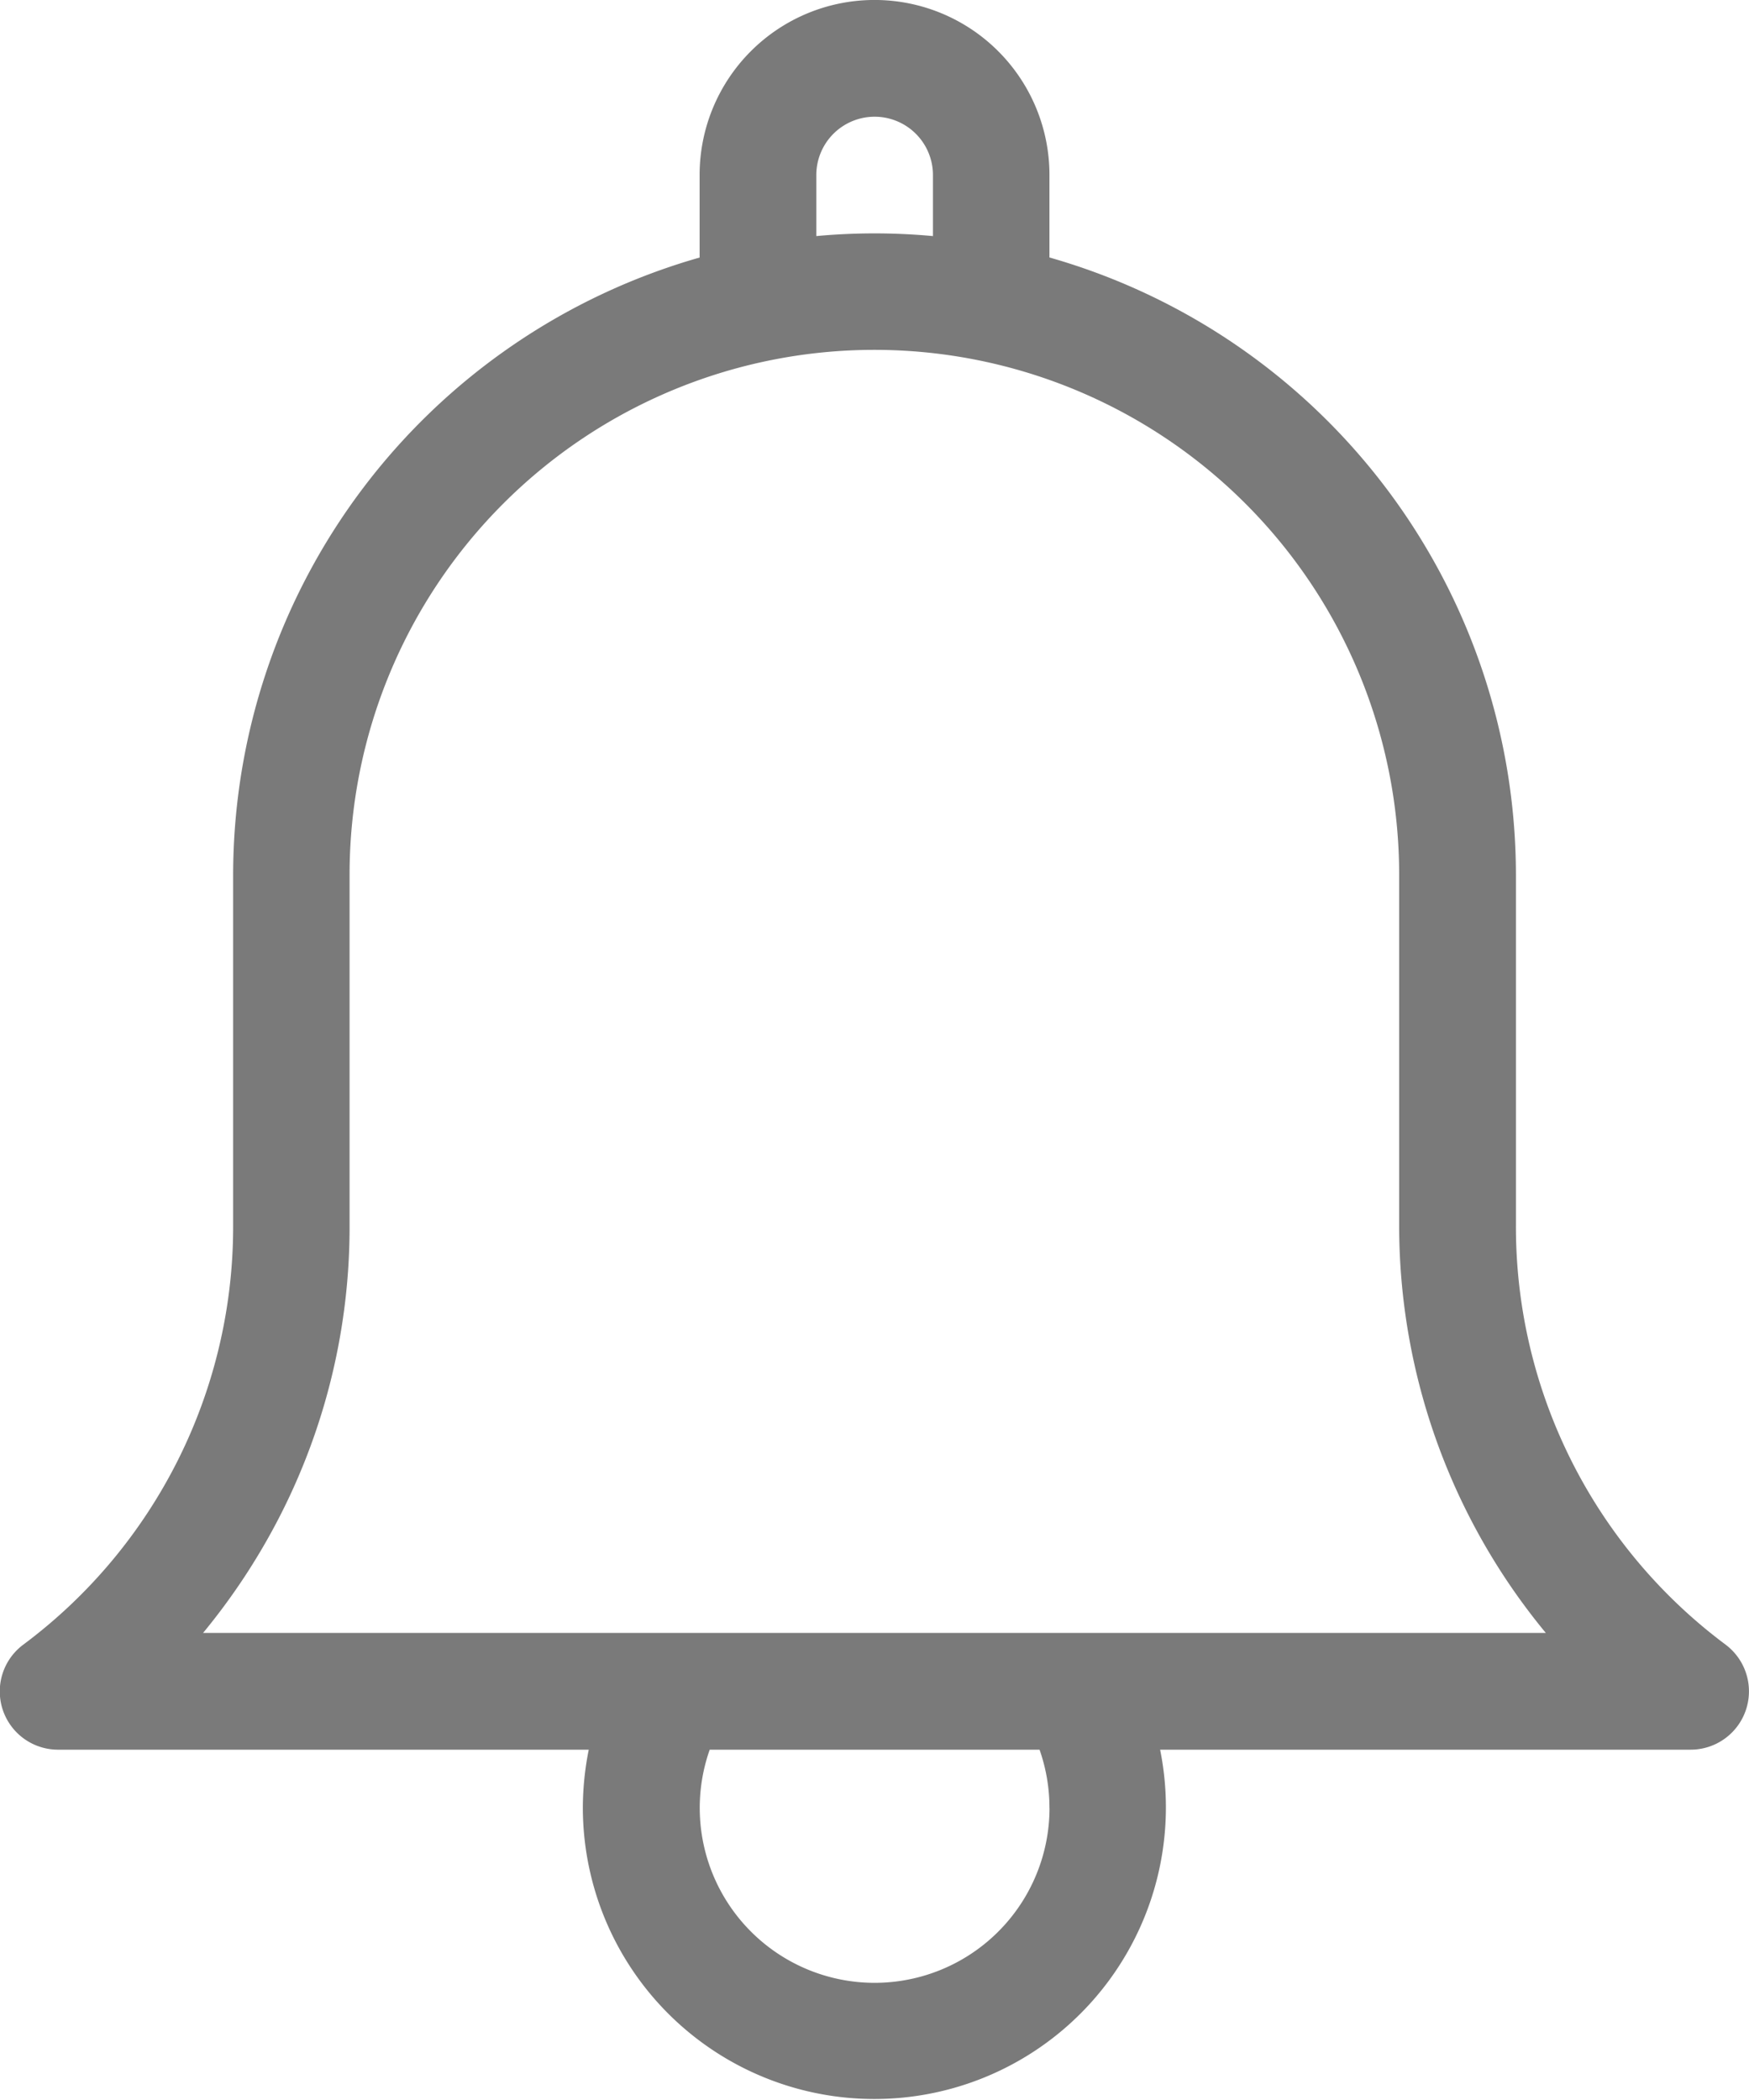 <svg xmlns="http://www.w3.org/2000/svg" width="26.662" height="32" viewBox="0 0 26.662 32"><defs><style>.a{fill:#7a7a7a;}</style></defs><path class="a" d="M164.316,86.078a7.943,7.943,0,0,1-3.2-6.4V74.342a9.792,9.792,0,0,0-7.111-9.408V63.676a2.666,2.666,0,1,0-5.333,0v1.259a9.794,9.794,0,0,0-7.111,9.408v5.333a7.943,7.943,0,0,1-3.2,6.4.888.888,0,0,0,.533,1.6h8.088a4.539,4.539,0,0,0-.09.889,4.444,4.444,0,1,0,8.8-.889h8.088a.889.889,0,0,0,.533-1.6h0Zm-13.865-22.4a.889.889,0,0,1,1.778,0v.93c-.293-.027-.589-.041-.889-.041s-.6.014-.889.041v-.93Zm3.555,24.887a2.666,2.666,0,1,1-5.18-.889h5.028A2.667,2.667,0,0,1,154.005,88.564ZM141.1,85.9a9.872,9.872,0,0,0,1.171-1.779,9.666,9.666,0,0,0,1.065-4.442V74.342a8,8,0,0,1,16,0v5.333a9.742,9.742,0,0,0,2.236,6.222H141.1Z" transform="translate(-138.007 -61.01)"/></svg>